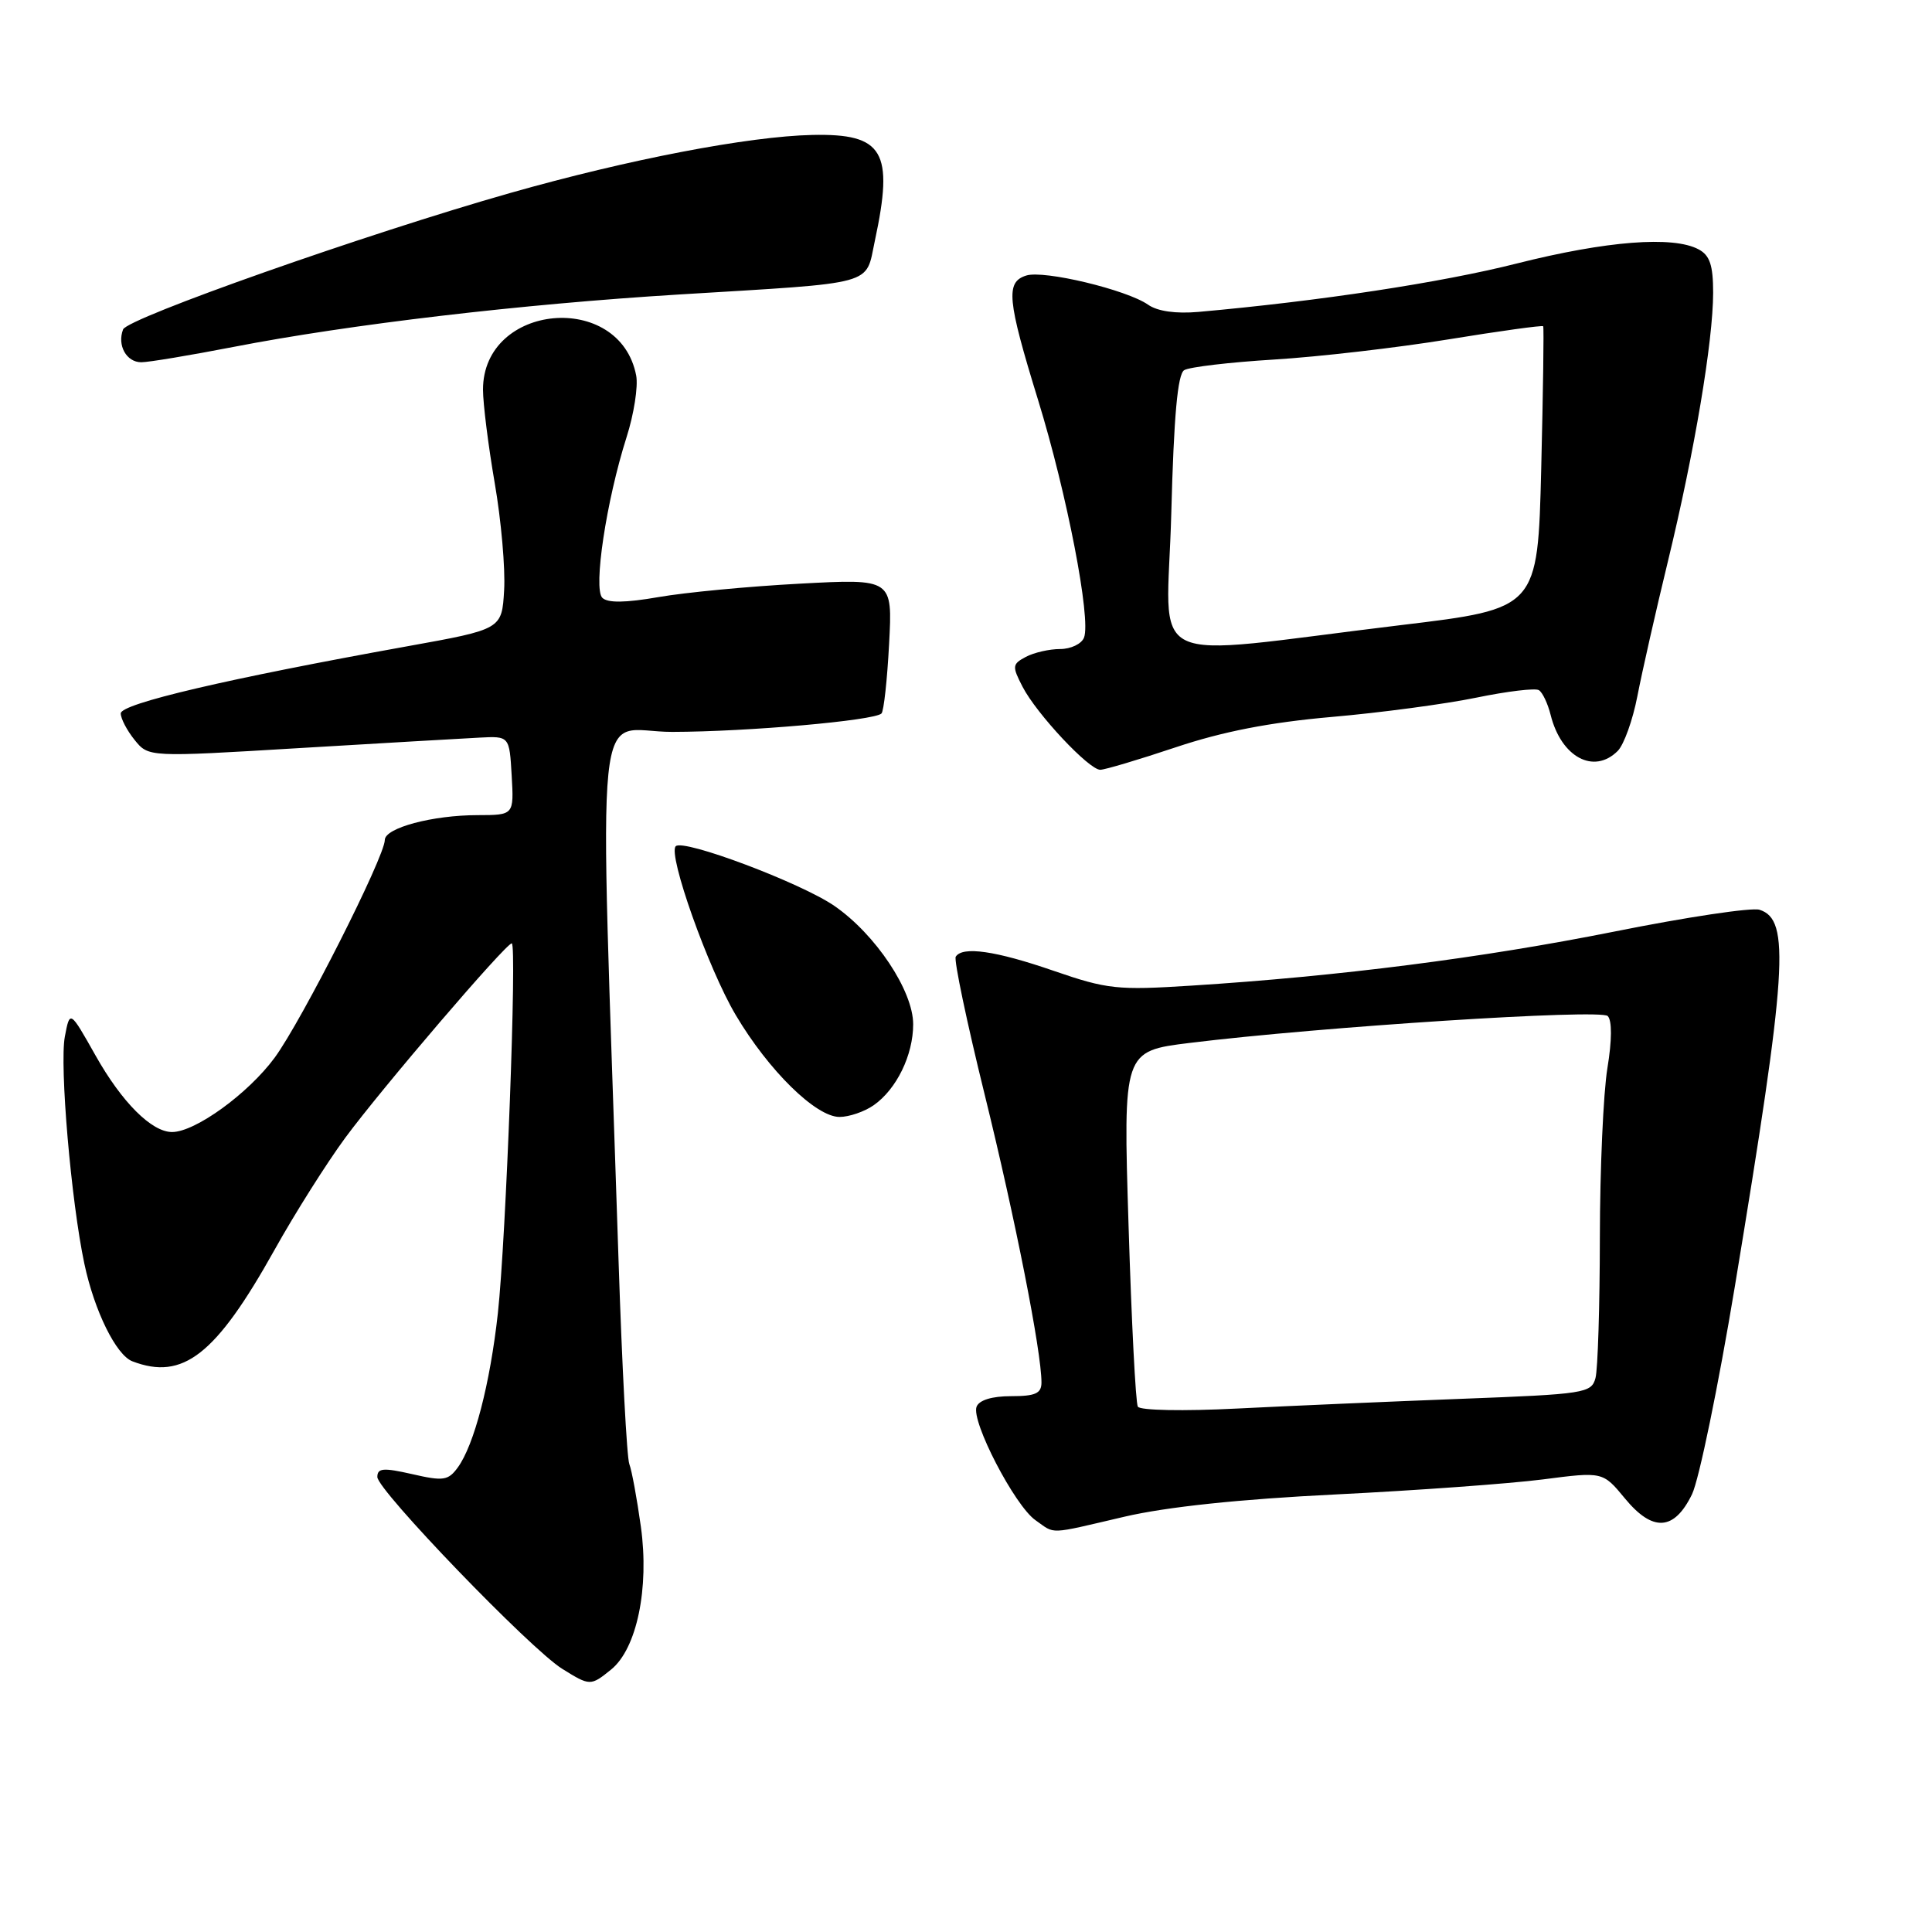 <?xml version="1.0" encoding="UTF-8" standalone="no"?>
<!DOCTYPE svg PUBLIC "-//W3C//DTD SVG 1.1//EN" "http://www.w3.org/Graphics/SVG/1.1/DTD/svg11.dtd" >
<svg xmlns="http://www.w3.org/2000/svg" xmlns:xlink="http://www.w3.org/1999/xlink" version="1.1" viewBox="0 0 256 256">
 <g >
 <path fill="currentColor"
d=" M 80.98 221.22 C 84.38 218.46 86.05 210.45 84.92 202.30 C 84.40 198.56 83.71 194.82 83.39 194.00 C 83.06 193.18 82.42 181.03 81.96 167.00 C 79.39 88.70 78.55 97.00 89.09 96.98 C 99.06 96.96 115.85 95.48 116.80 94.54 C 117.11 94.23 117.56 90.08 117.81 85.33 C 118.27 76.68 118.27 76.68 105.96 77.34 C 99.19 77.70 90.77 78.50 87.24 79.12 C 82.87 79.88 80.51 79.91 79.81 79.21 C 78.59 77.99 80.34 66.36 83.02 57.94 C 84.00 54.88 84.57 51.21 84.30 49.77 C 82.14 38.50 64.00 40.16 64.00 51.63 C 64.00 53.48 64.70 59.05 65.55 63.99 C 66.41 68.94 66.97 75.33 66.80 78.19 C 66.50 83.38 66.50 83.38 54.00 85.63 C 30.13 89.93 16.00 93.24 16.00 94.53 C 16.00 95.22 16.83 96.80 17.84 98.05 C 19.68 100.33 19.68 100.33 39.59 99.13 C 50.54 98.48 61.30 97.85 63.50 97.74 C 67.50 97.53 67.50 97.53 67.80 102.77 C 68.10 108.00 68.10 108.00 63.30 108.01 C 57.32 108.01 51.00 109.70 50.99 111.30 C 50.97 113.55 40.00 135.23 36.40 140.14 C 32.90 144.90 25.87 150.00 22.80 150.00 C 20.09 150.00 16.15 146.06 12.66 139.86 C 9.26 133.83 9.26 133.83 8.59 137.37 C 7.88 141.18 9.42 159.18 11.18 167.46 C 12.50 173.69 15.38 179.55 17.54 180.38 C 24.25 182.95 28.60 179.54 36.38 165.61 C 39.06 160.80 43.27 154.14 45.73 150.79 C 50.55 144.25 67.03 125.00 67.81 125.00 C 68.52 125.00 67.05 164.17 65.97 174.01 C 64.94 183.36 62.83 191.48 60.65 194.46 C 59.39 196.18 58.74 196.28 54.62 195.33 C 50.79 194.46 50.00 194.52 50.00 195.71 C 50.00 197.46 70.32 218.54 74.50 221.13 C 78.18 223.42 78.26 223.42 80.98 221.22 Z  M 149.00 200.97 C 154.58 199.67 164.21 198.65 177.00 198.02 C 187.72 197.49 200.07 196.59 204.44 196.03 C 212.38 195.00 212.38 195.00 215.31 198.55 C 219.00 203.03 221.84 202.85 224.20 198.00 C 225.13 196.07 227.68 183.70 229.87 170.50 C 236.82 128.47 237.26 121.85 233.15 120.55 C 232.13 120.22 223.47 121.52 213.90 123.44 C 196.36 126.94 177.45 129.36 157.88 130.60 C 148.04 131.23 146.71 131.08 139.62 128.64 C 131.92 125.98 127.52 125.35 126.64 126.77 C 126.38 127.20 128.10 135.41 130.47 145.02 C 134.52 161.46 138.00 179.08 138.00 183.18 C 138.00 184.64 137.20 185.00 133.97 185.00 C 131.44 185.00 129.74 185.52 129.40 186.40 C 128.66 188.33 134.46 199.51 137.20 201.43 C 139.90 203.32 138.71 203.37 149.00 200.97 Z  M 115.78 146.44 C 118.80 144.32 121.00 139.81 121.00 135.72 C 121.00 131.28 116.01 123.79 110.55 120.03 C 106.10 116.97 90.54 111.12 89.54 112.13 C 88.46 113.20 93.86 128.39 97.49 134.50 C 101.85 141.86 108.11 148.00 111.24 148.00 C 112.51 148.00 114.56 147.30 115.78 146.44 Z  M 155.79 99.02 C 162.00 96.94 168.24 95.72 176.45 95.00 C 182.92 94.44 191.55 93.28 195.63 92.44 C 199.71 91.60 203.44 91.15 203.91 91.45 C 204.39 91.74 205.09 93.22 205.47 94.74 C 206.87 100.34 211.20 102.66 214.36 99.50 C 215.18 98.67 216.35 95.41 216.96 92.25 C 217.57 89.09 219.39 81.04 221.01 74.37 C 224.53 59.85 226.99 45.25 227.00 38.79 C 227.00 35.14 226.56 33.83 225.07 33.04 C 221.69 31.23 212.86 31.92 201.00 34.91 C 191.01 37.44 174.83 39.90 158.79 41.33 C 155.80 41.59 153.37 41.25 152.12 40.37 C 149.30 38.40 138.32 35.76 135.98 36.51 C 133.23 37.38 133.45 39.69 137.55 53.00 C 141.37 65.40 144.59 82.03 143.64 84.48 C 143.32 85.32 141.89 86.00 140.47 86.00 C 139.04 86.00 137.00 86.47 135.93 87.04 C 134.12 88.00 134.09 88.28 135.50 91.01 C 137.36 94.60 144.29 102.00 145.79 102.00 C 146.39 102.00 150.89 100.66 155.79 99.02 Z  M 30.93 45.97 C 46.37 42.97 69.11 40.30 90.00 39.02 C 116.43 37.41 114.64 37.90 115.92 31.92 C 118.47 20.05 117.07 17.68 107.65 17.88 C 99.21 18.06 83.22 21.13 67.61 25.57 C 48.67 30.95 16.88 42.15 16.31 43.65 C 15.50 45.75 16.75 48.00 18.72 48.00 C 19.70 48.00 25.19 47.08 30.93 45.97 Z  M 150.77 186.39 C 150.48 185.90 149.93 175.10 149.54 162.39 C 148.82 139.28 148.82 139.28 157.66 138.19 C 174.94 136.06 212.07 133.67 213.03 134.63 C 213.61 135.21 213.60 137.82 212.99 141.53 C 212.45 144.81 212.00 154.93 211.99 164.00 C 211.98 173.07 211.72 181.45 211.41 182.60 C 210.87 184.60 210.00 184.73 193.67 185.35 C 184.23 185.71 170.83 186.29 163.90 186.64 C 156.83 187.00 151.06 186.89 150.77 186.39 Z  M 155.20 68.06 C 155.54 55.12 156.04 49.59 156.91 49.05 C 157.59 48.63 162.96 48.00 168.84 47.64 C 174.73 47.28 185.11 46.08 191.92 44.97 C 198.72 43.86 204.38 43.08 204.48 43.23 C 204.59 43.38 204.47 51.86 204.22 62.07 C 203.76 80.65 203.76 80.65 185.63 82.83 C 150.72 87.04 154.65 88.95 155.20 68.06 Z "/>
</g>
</svg>